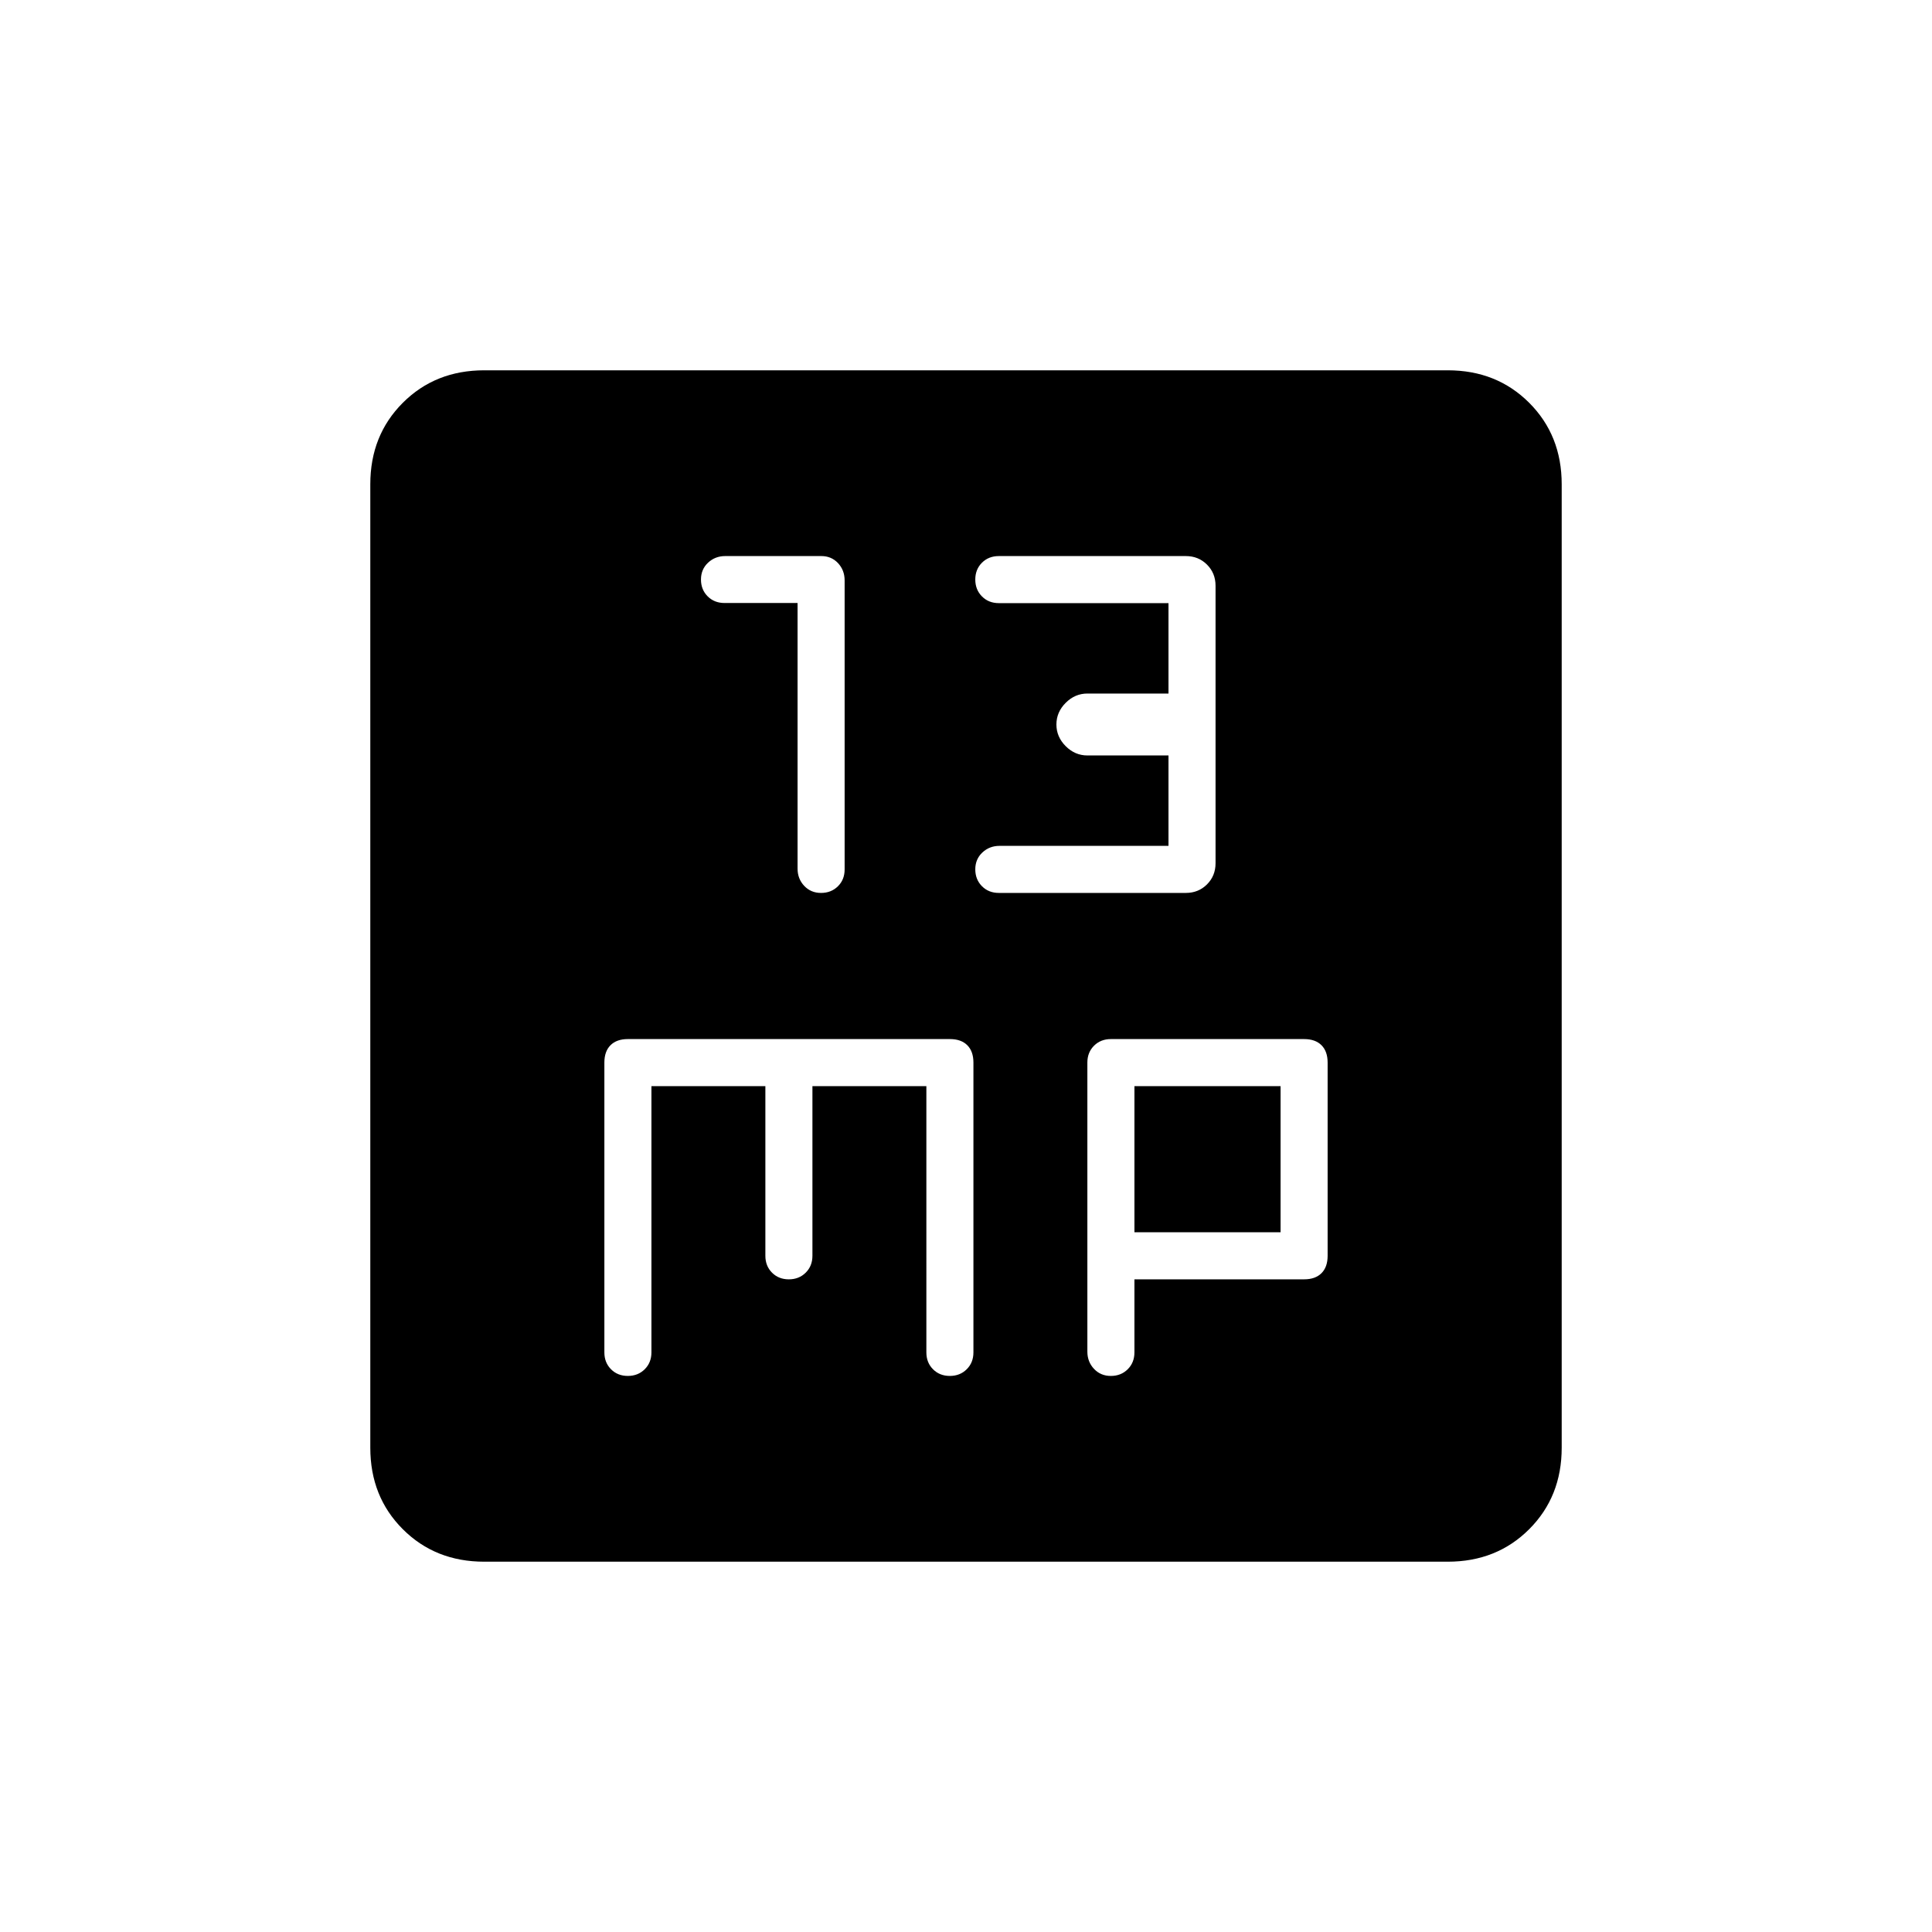 <svg xmlns="http://www.w3.org/2000/svg" height="20" viewBox="0 -960 960 960" width="20"><path d="M396.308-660.37v131.997q0 5.04 3.302 8.553 3.303 3.512 8.354 3.512 5.051 0 8.39-3.297 3.338-3.298 3.338-8.341v-143.677q0-5.044-3.279-8.557-3.28-3.512-8.296-3.512H360.35q-5.017 0-8.53 3.302-3.512 3.303-3.512 8.354 0 5.024 3.312 8.345 3.313 3.321 8.38 3.321h36.308Zm184.307 120.678h-83.958q-5.016 0-8.529 3.302-3.513 3.303-3.513 8.354 0 5.051 3.313 8.39 3.313 3.338 8.38 3.338h92.923q6.277 0 10.523-4.246Q604-524.8 604-531.077v-137.846q0-6.277-4.246-10.523-4.246-4.246-10.523-4.246h-92.923q-5.067 0-8.38 3.302-3.313 3.303-3.313 8.354 0 5.051 3.313 8.39 3.313 3.338 8.38 3.338h84.307v44.923h-40.307q-6.154 0-10.77 4.616-4.615 4.615-4.615 10.769t4.615 10.769q4.616 4.616 10.77 4.616h40.307v44.923ZM240.615-184q-24.315 0-40.465-16.15Q184-216.3 184-240.615v-478.77q0-24.315 16.15-40.465Q216.3-776 240.615-776h478.77q24.315 0 40.465 16.15Q776-743.7 776-719.385v478.77q0 24.315-16.15 40.465Q743.7-184 719.385-184h-478.77Zm83.077-236.308h56.616V-336q0 5.067 3.302 8.38 3.303 3.312 8.354 3.312 5.051 0 8.39-3.312 3.338-3.313 3.338-8.38v-84.308h56.616V-288q0 5.067 3.302 8.38 3.303 3.312 8.354 3.312 5.051 0 8.39-3.312 3.338-3.313 3.338-8.38v-144q0-5.585-3.053-8.639-3.054-3.053-8.639-3.053H312q-5.585 0-8.639 3.053-3.053 3.054-3.053 8.639v144q0 5.067 3.302 8.38 3.303 3.312 8.354 3.312 5.051 0 8.39-3.312 3.338-3.313 3.338-8.38v-132.308Zm240 96H648q5.585 0 8.639-3.053 3.053-3.054 3.053-8.639v-96q0-5.585-3.053-8.639-3.054-3.053-8.639-3.053h-96q-5.067 0-8.38 3.297-3.312 3.298-3.312 8.341v143.677q0 5.044 3.302 8.557 3.303 3.512 8.354 3.512 5.051 0 8.39-3.312 3.338-3.313 3.338-8.38v-36.308Zm0-23.384v-72.616h72.616v72.616h-72.616Z"/></svg>